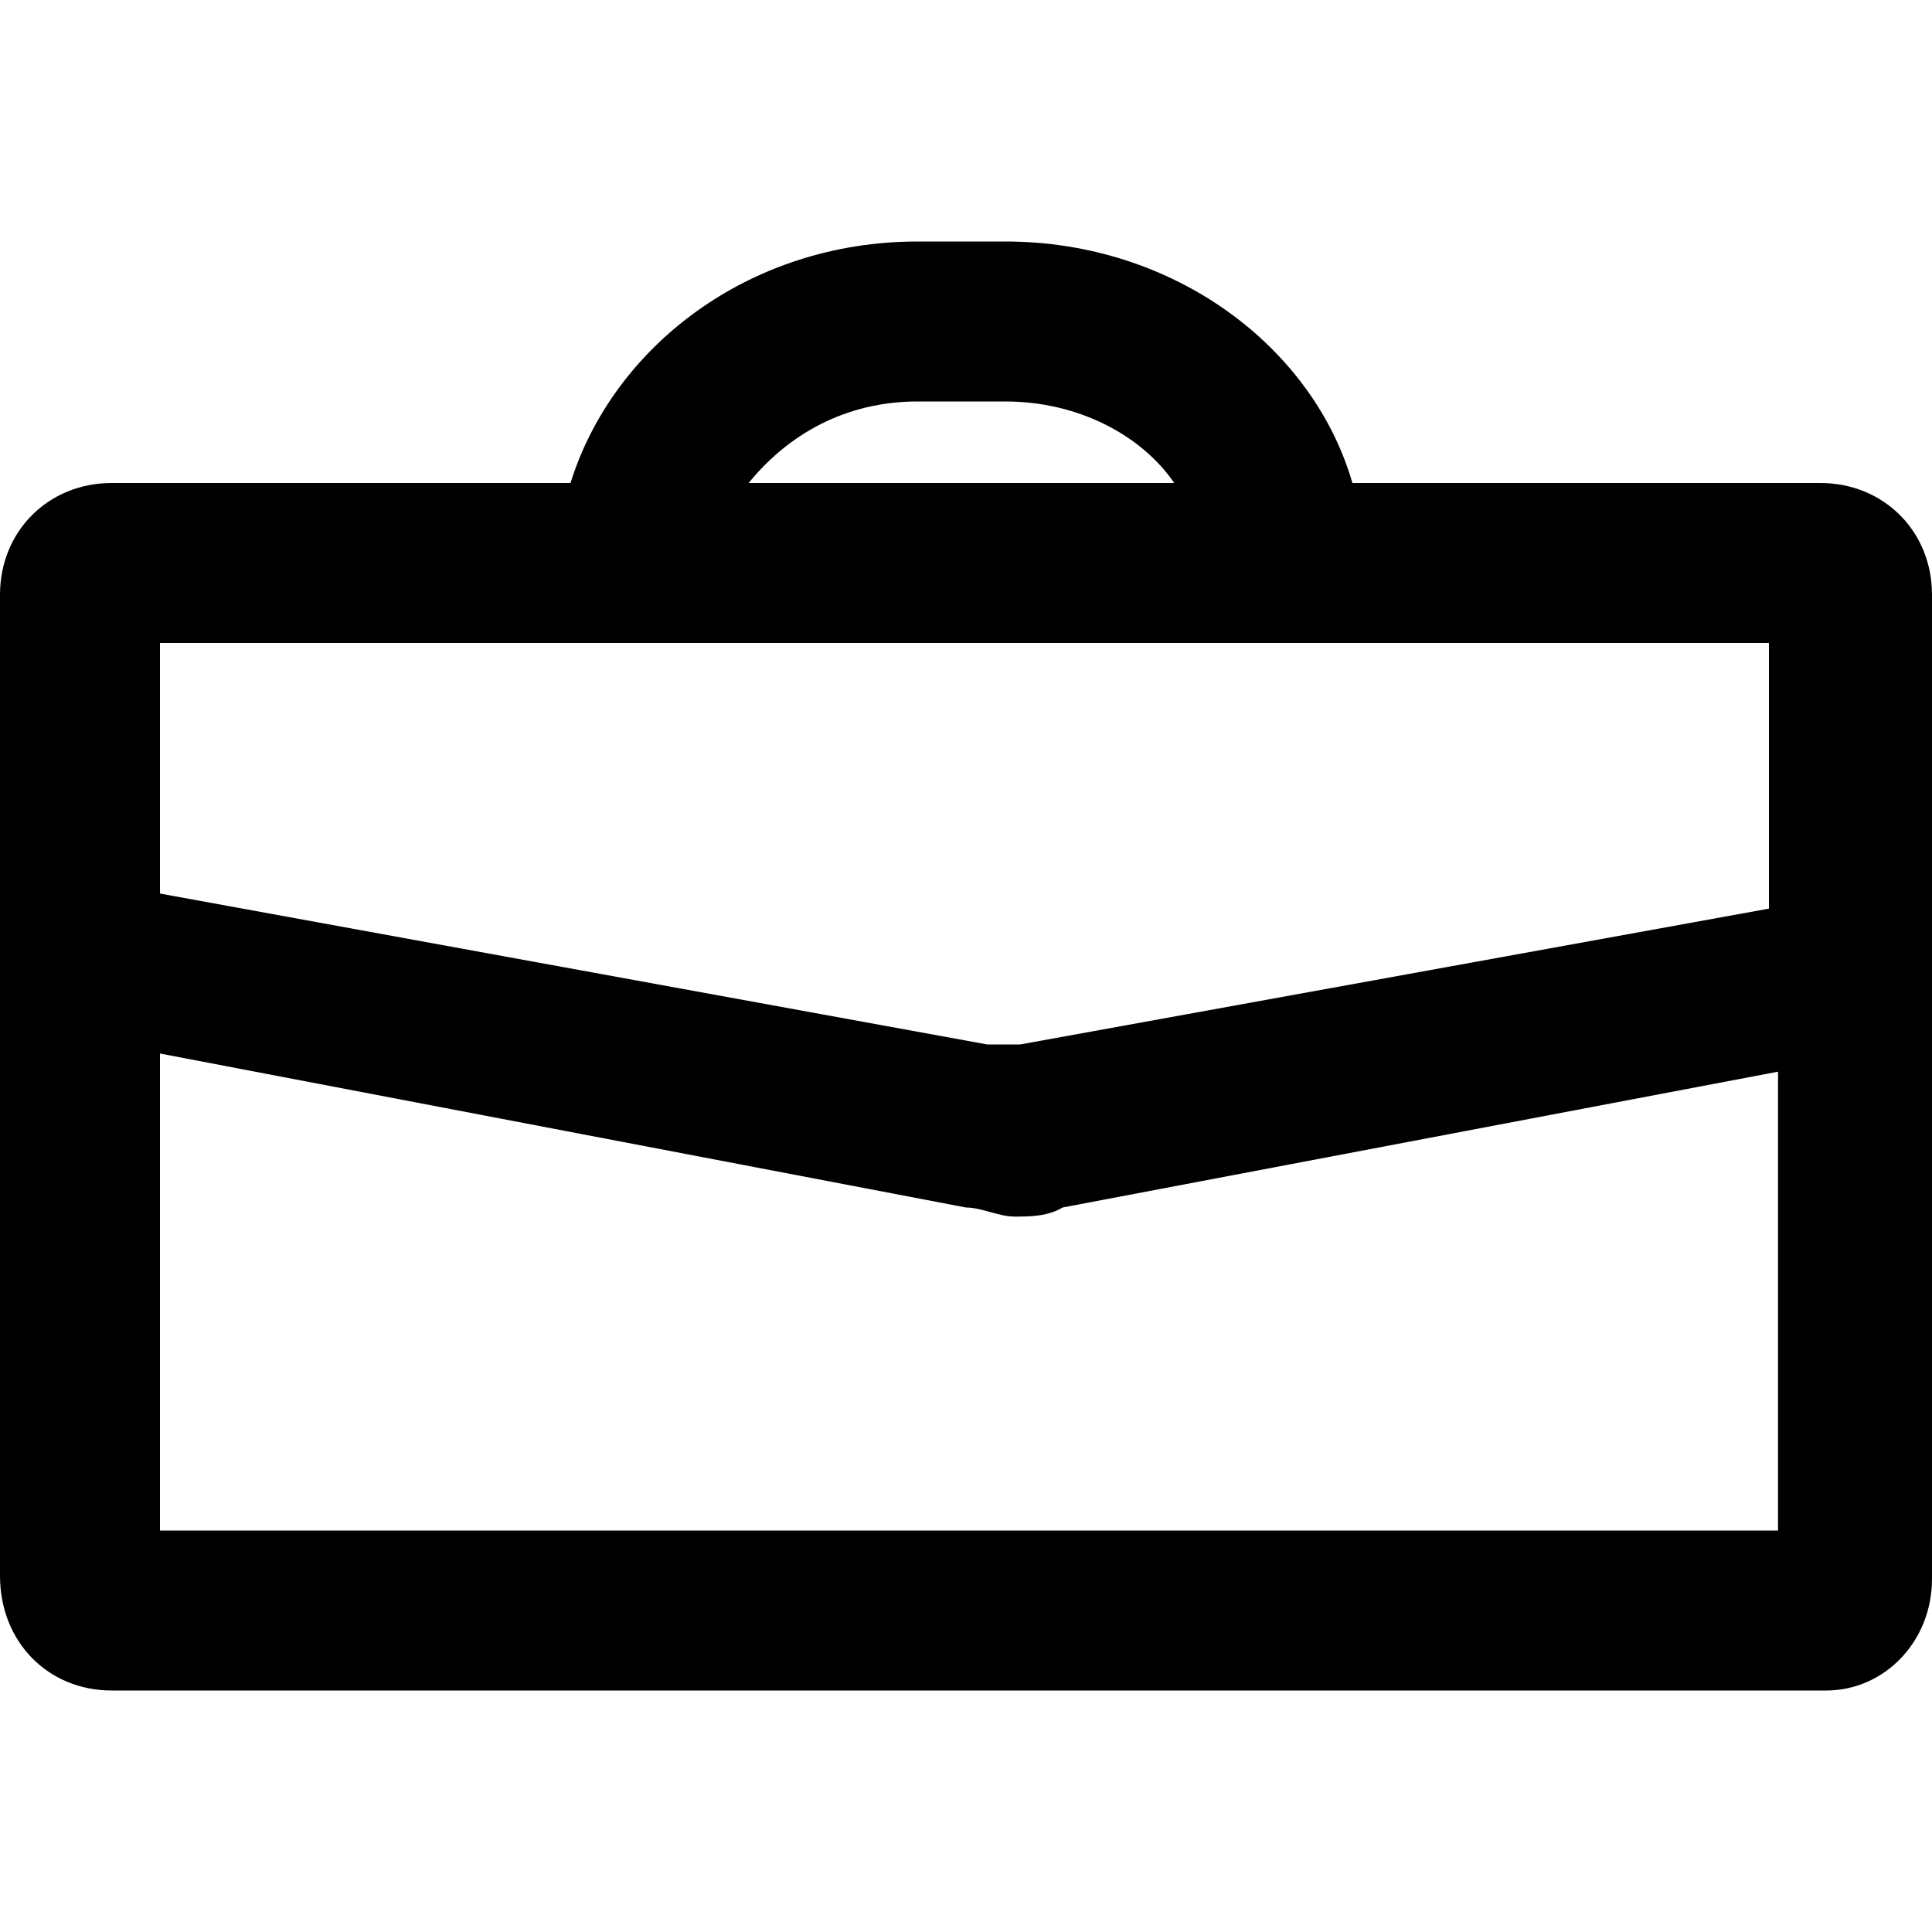 <svg viewBox="0 0 20 20" fill="current" xmlns="http://www.w3.org/2000/svg">
<path d="M18.844 5H14C13.594 3.594 12.156 2.5 10.406 2.5H9.5C7.75 2.5 6.344 3.594 5.906 5H1.156C0.5 5 0 5.5 0 6.156V16.312C0 17 0.5 17.5 1.156 17.5H18.906C19.5 17.5 20 17 20 16.344V6.156C20 5.5 19.5 5 18.844 5ZM9.5 4.156H10.406C11.156 4.156 11.812 4.5 12.156 5H7.75C8.156 4.5 8.75 4.156 9.5 4.156ZM5.844 6.656H7.5H12.5H14.156H18.312V9.406L10.562 10.812C10.469 10.812 10.406 10.812 10.219 10.812L1.656 9.25V6.656H5.844ZM1.656 15.844V10.906L10 12.5C10.156 12.5 10.344 12.594 10.5 12.594C10.656 12.594 10.844 12.594 11 12.5L18.406 11.094V15.844H1.656Z" fill="current" fill-opacity="1"/>
</svg>

